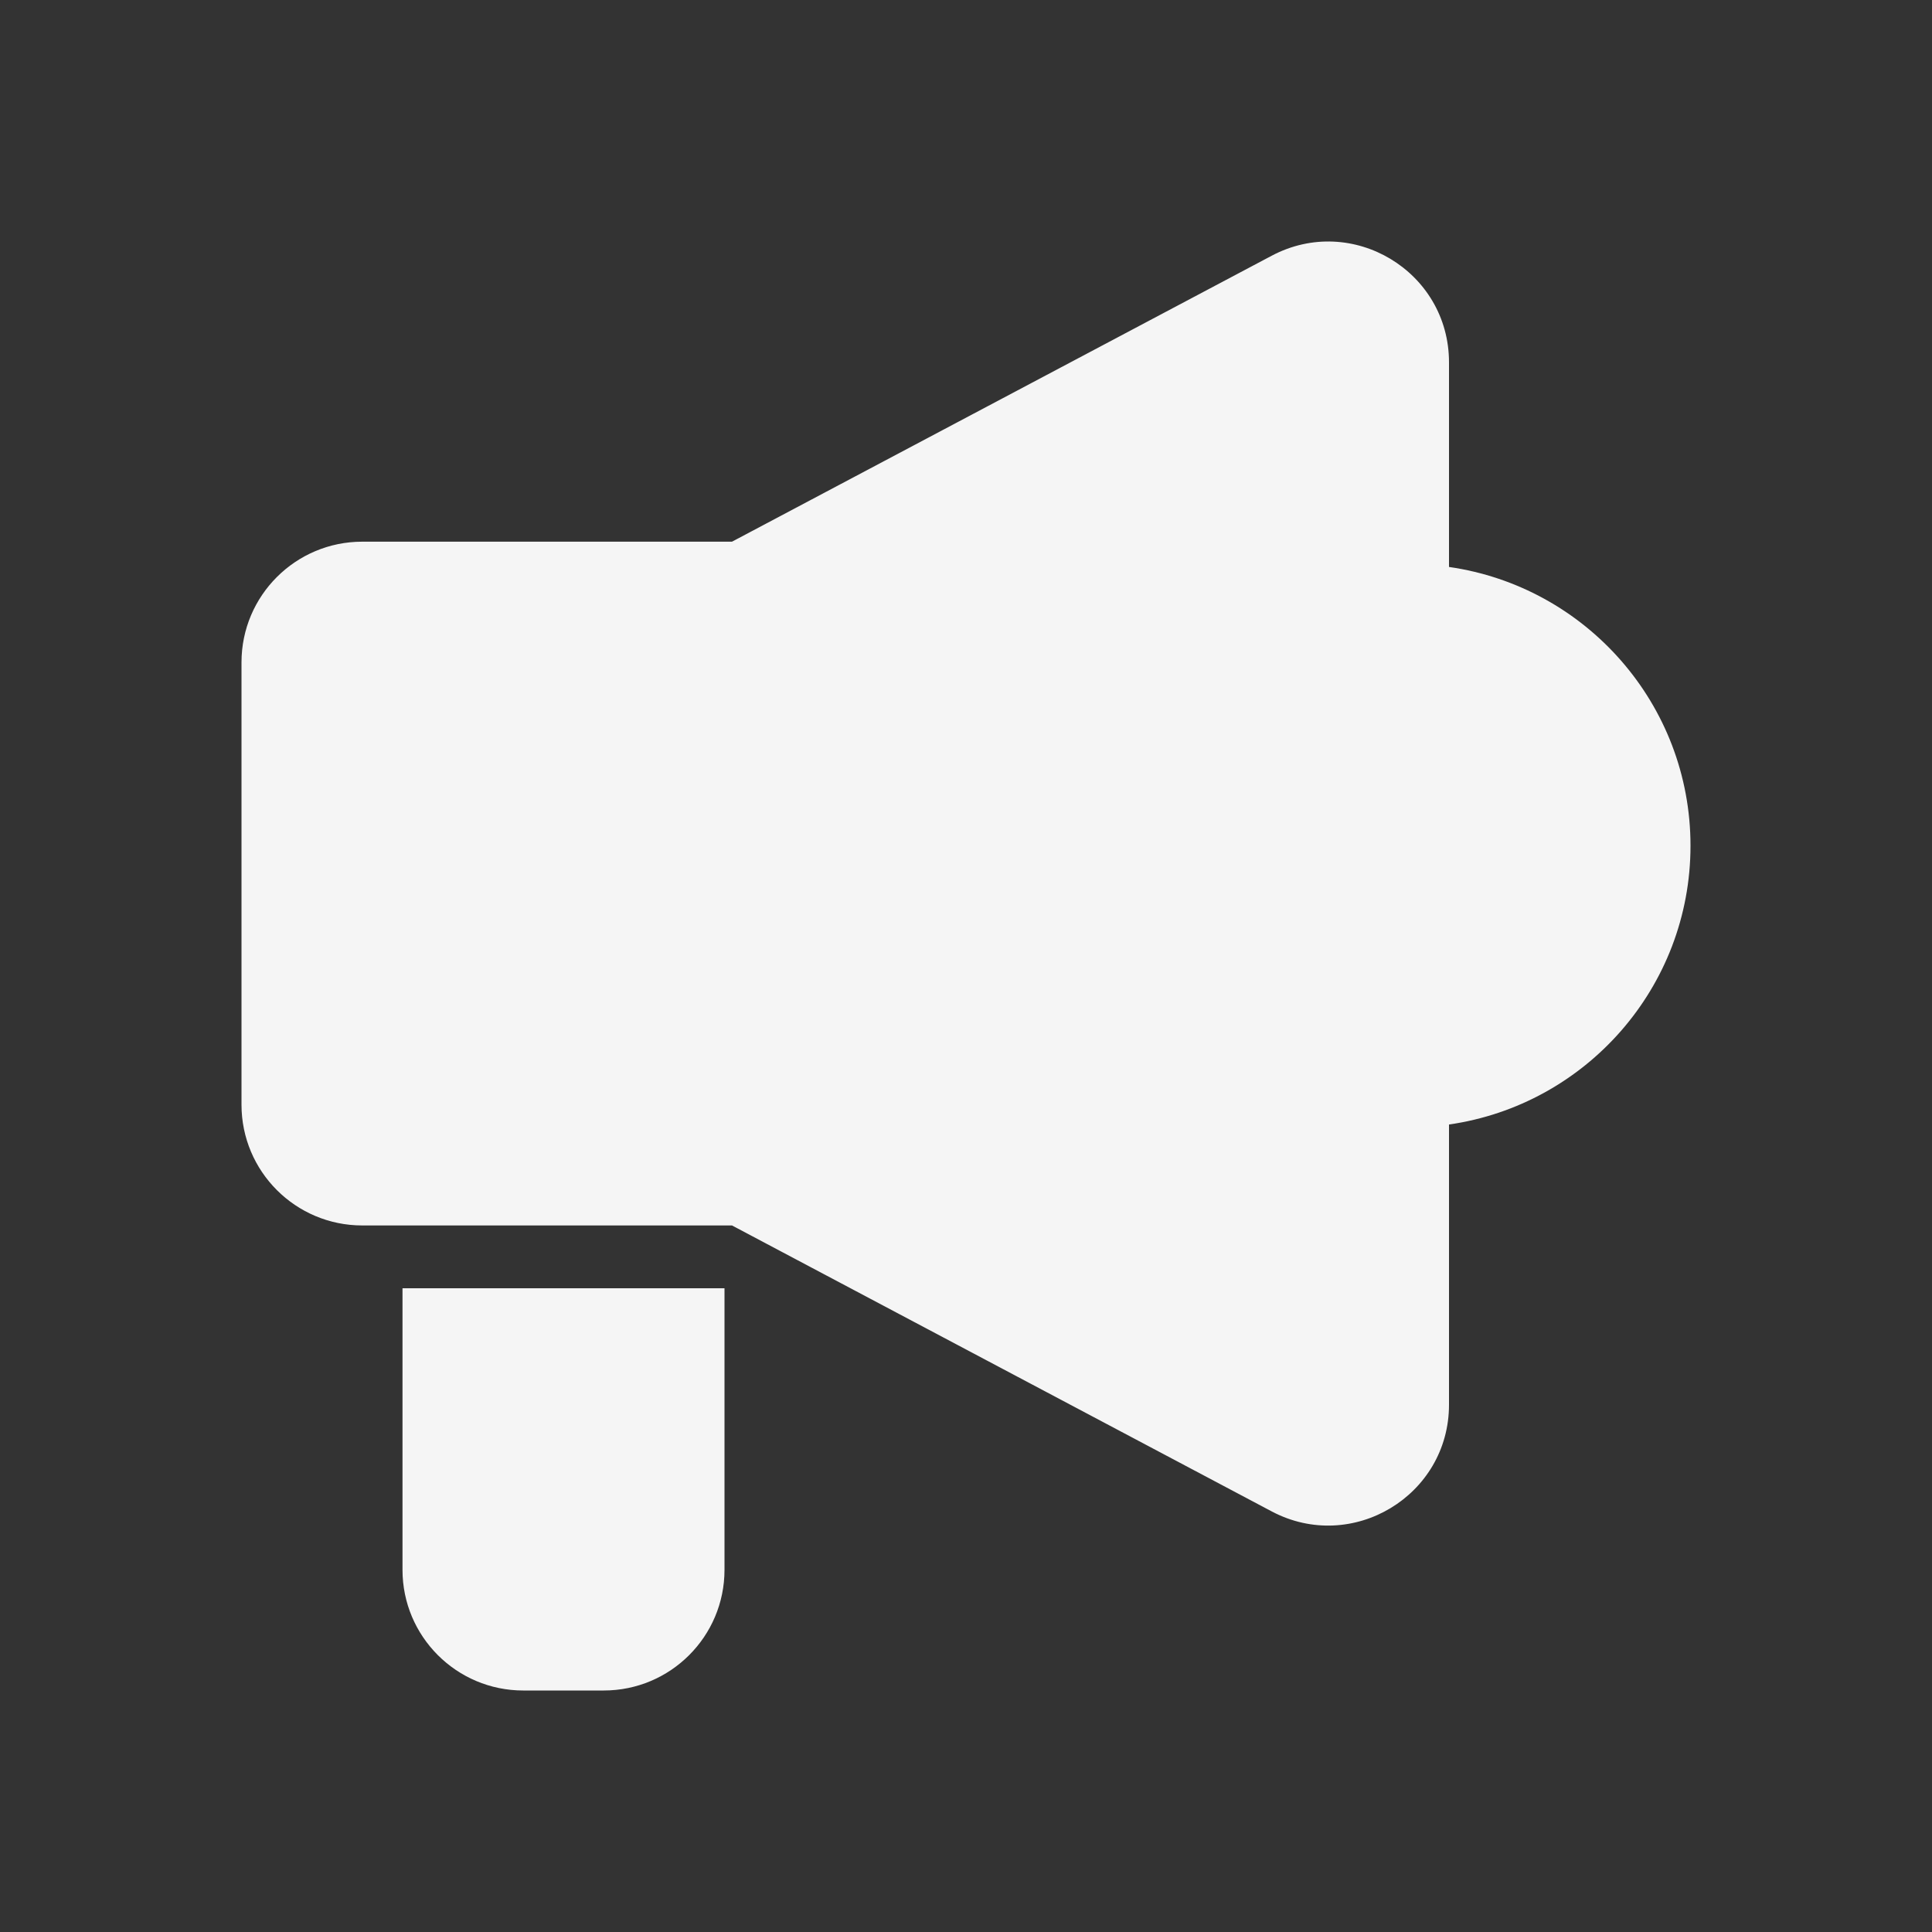 <svg width="24" height="24" viewBox="0 0 24 24" fill="none" xmlns="http://www.w3.org/2000/svg">
<rect x="0" y="0" width="24" height="24" fill="#333333" stroke="none"/>
<path fill-rule="evenodd" clip-rule="evenodd" d="M4.5 15.223H9.093L15.797 18.775C16.797 19.304 18 18.58 18 17.45V13.969C19.696 13.726 21 12.268 21 10.506C21 8.744 19.696 7.286 18 7.043V4.501C18 3.371 16.797 2.647 15.797 3.177L9.093 6.729H4.5C3.672 6.729 3 7.4 3 8.228V13.723C3 14.552 3.672 15.223 4.5 15.223ZM5 16.003H9V19.501C9 20.329 8.328 21 7.5 21H6.5C5.672 21 5 20.329 5 19.501V16.003Z" fill="#F5F5F5"/>
</svg>
